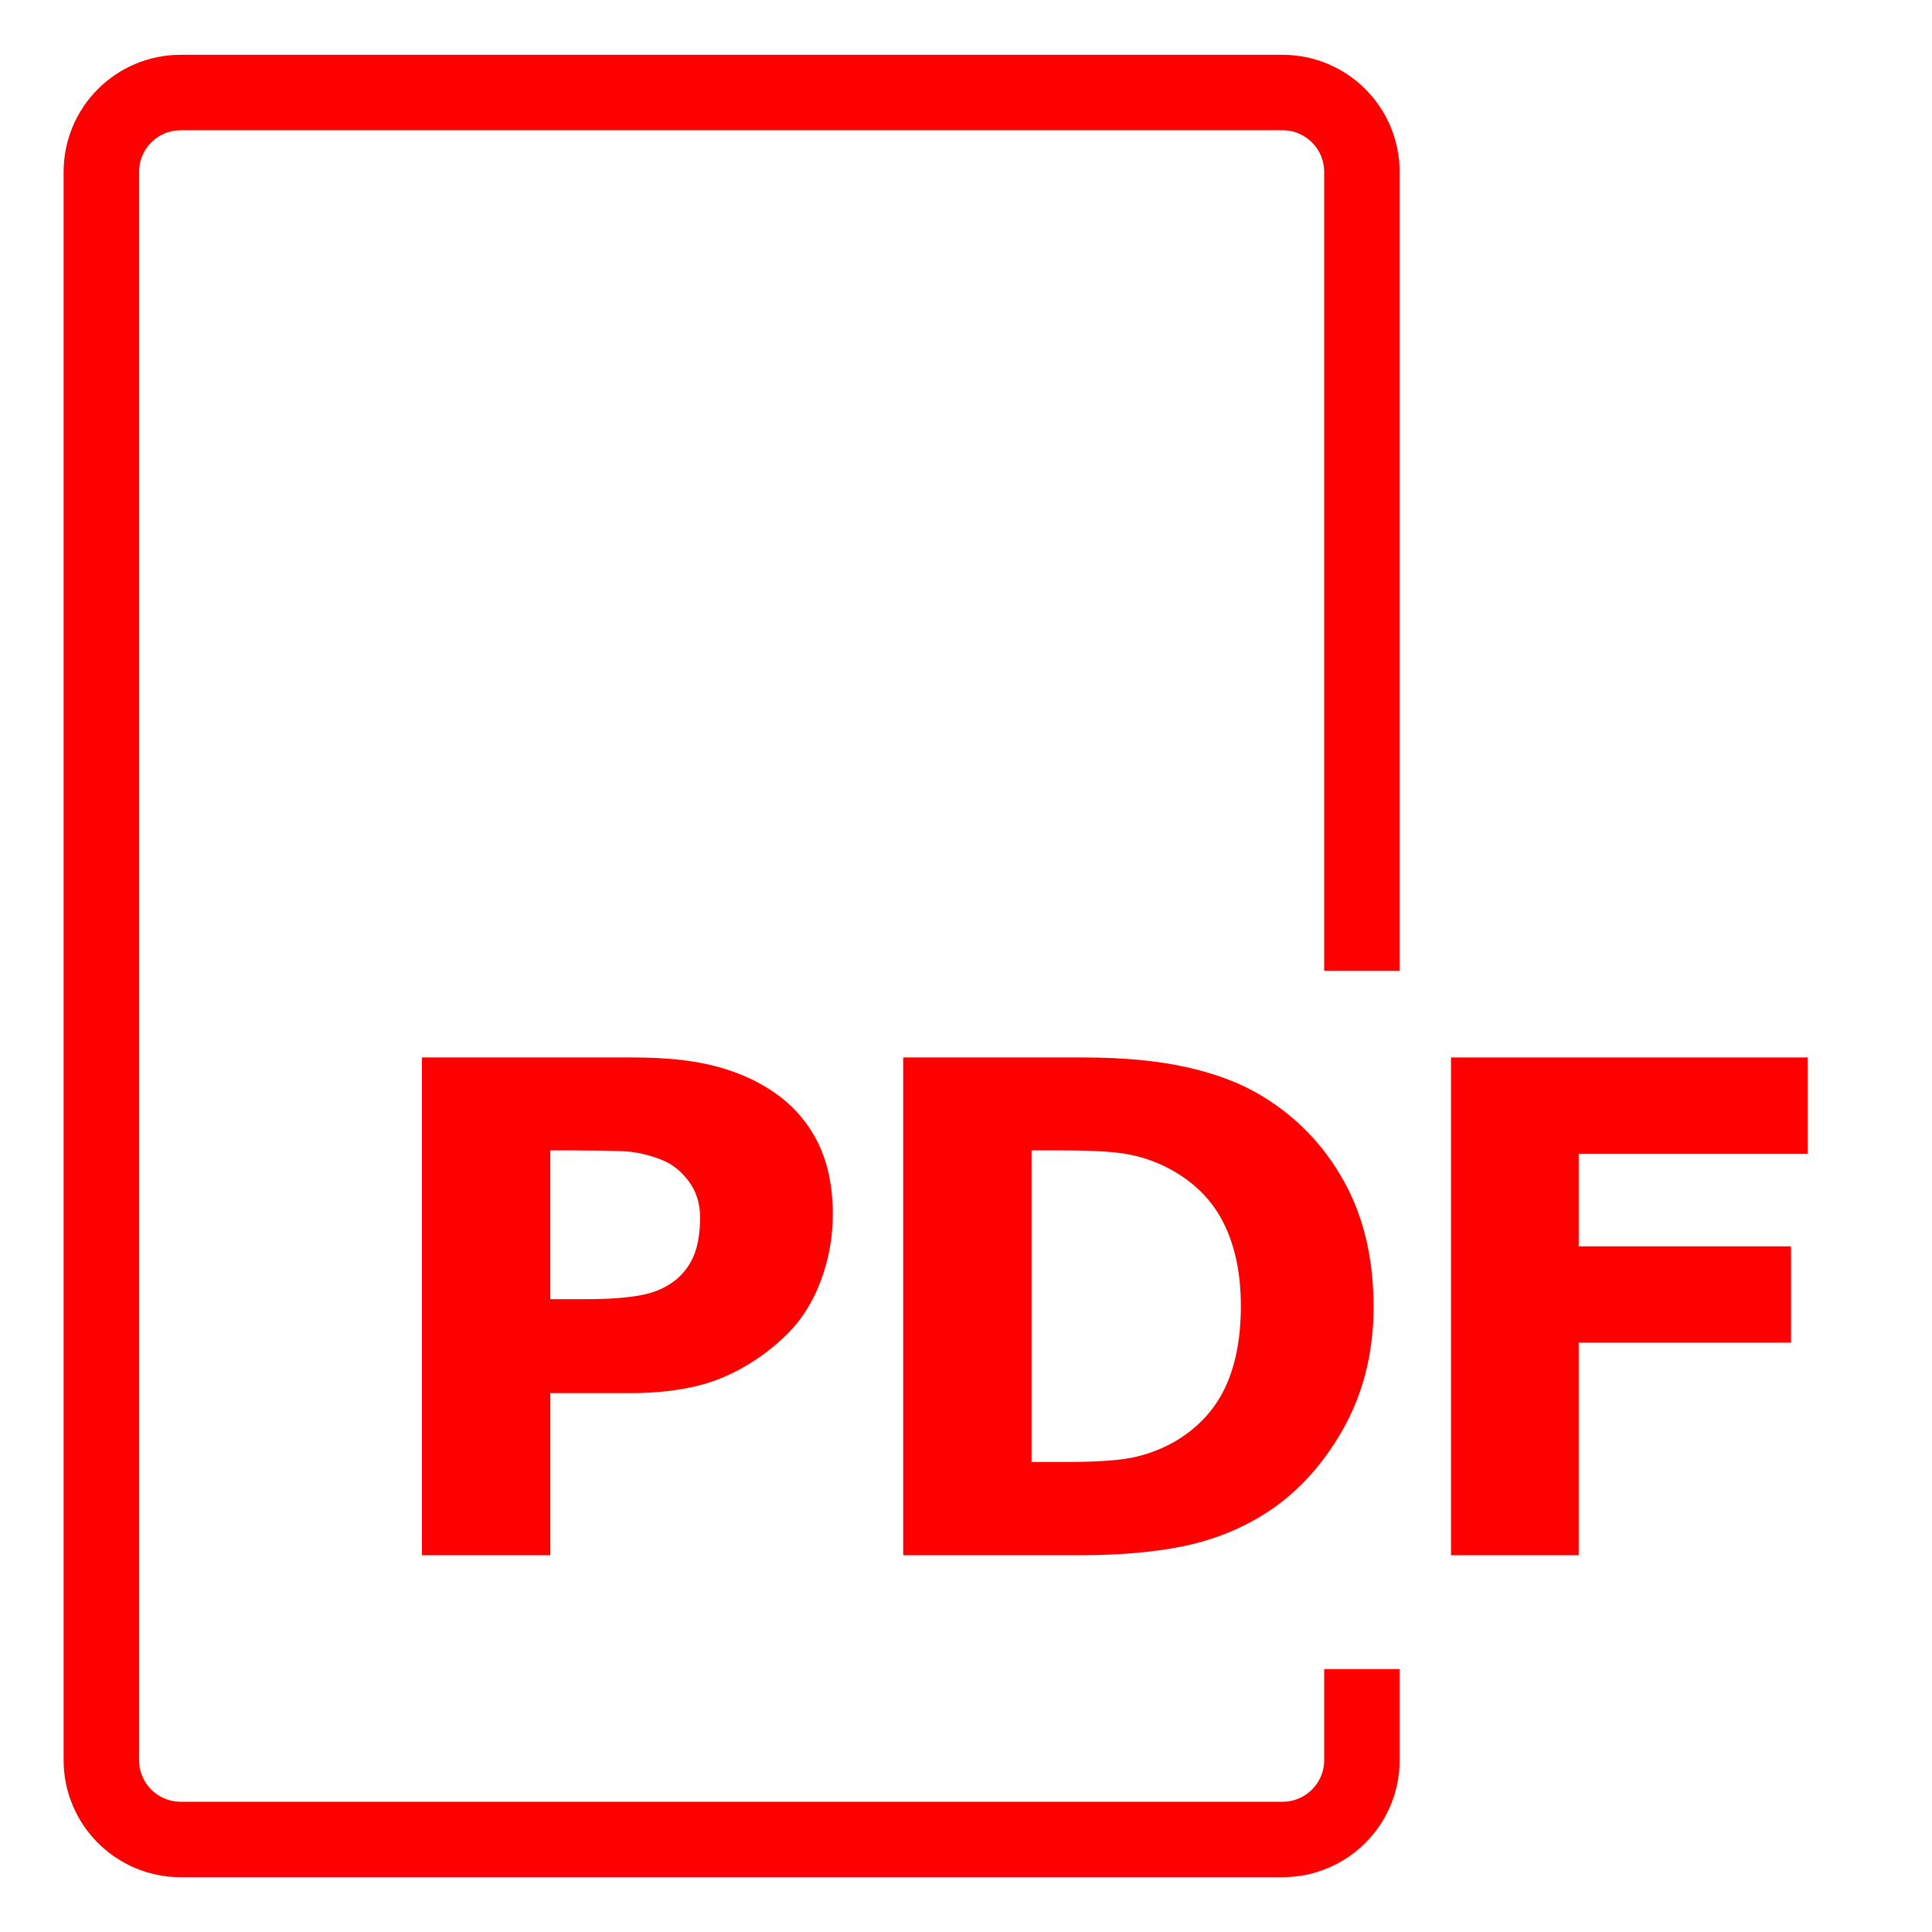 <?xml version="1.0" encoding="utf-8"?>
<!-- Generator: Adobe Illustrator 16.0.0, SVG Export Plug-In . SVG Version: 6.00 Build 0)  -->
<!DOCTYPE svg PUBLIC "-//W3C//DTD SVG 1.1//EN" "http://www.w3.org/Graphics/SVG/1.1/DTD/svg11.dtd">
<svg version="1.1" id="Calque_4" xmlns="http://www.w3.org/2000/svg" xmlns:xlink="http://www.w3.org/1999/xlink" x="0px" y="0px"
	 width="128px" height="128px" viewBox="0 0 128 128" enable-background="new 0 0 128 128" xml:space="preserve">
<g>
	<path fill="#FF0000" d="M55.176,80.469c0,1.478-0.259,2.921-0.775,4.33c-0.517,1.411-1.255,2.596-2.215,3.556
		c-1.314,1.299-2.78,2.281-4.396,2.945c-1.617,0.665-3.629,0.997-6.036,0.997h-5.294v10.742h-8.505V70.06h13.998
		c2.097,0,3.865,0.181,5.305,0.542c1.44,0.362,2.713,0.905,3.821,1.628c1.329,0.872,2.344,1.986,3.045,3.345
		C54.825,76.933,55.176,78.564,55.176,80.469z M46.382,80.658c0-0.928-0.251-1.727-0.753-2.397c-0.502-0.67-1.085-1.138-1.75-1.403
		c-0.886-0.354-1.75-0.549-2.591-0.586c-0.842-0.036-1.964-0.055-3.367-0.055h-1.462v9.856h2.437c1.447,0,2.639-0.089,3.577-0.266
		c0.938-0.177,1.724-0.53,2.359-1.061c0.546-0.472,0.941-1.035,1.185-1.69S46.382,81.602,46.382,80.658z"/>
	<path fill="#FF0000" d="M91.003,86.582c0,3.071-0.701,5.822-2.104,8.251c-1.402,2.429-3.175,4.293-5.315,5.593
		c-1.609,0.975-3.374,1.653-5.294,2.037c-1.919,0.385-4.193,0.576-6.821,0.576H59.839V70.06H71.8c2.688,0,5.006,0.225,6.955,0.675
		c1.948,0.451,3.588,1.09,4.917,1.916c2.273,1.389,4.064,3.26,5.371,5.615S91.003,83.393,91.003,86.582z M82.21,86.516
		c0-2.17-0.396-4.027-1.186-5.57s-2.041-2.75-3.754-3.621c-0.871-0.429-1.761-0.72-2.669-0.875s-2.278-0.232-4.108-0.232h-2.148
		v20.643h2.148c2.022,0,3.507-0.092,4.452-0.276c0.944-0.185,1.867-0.521,2.769-1.008c1.55-0.887,2.687-2.071,3.41-3.556
		C81.848,90.536,82.21,88.701,82.21,86.516z"/>
	<path fill="#FF0000" d="M119.766,76.438h-15.173v6.135h14.065v6.379h-14.065v14.087h-8.461V70.06h23.634V76.438z"/>
</g>
<g>
	<path fill="none" stroke="#FF0000" stroke-width="5" stroke-miterlimit="10" d="M90.23,64.323V11.391
		c0-2.908-2.354-5.261-5.262-5.261H11.975c-2.908,0-5.261,2.353-5.261,5.261v105.218c0,2.908,2.353,5.261,5.261,5.261h72.994
		c2.908,0,5.262-2.353,5.262-5.261v-6.026"/>
</g>
</svg>
